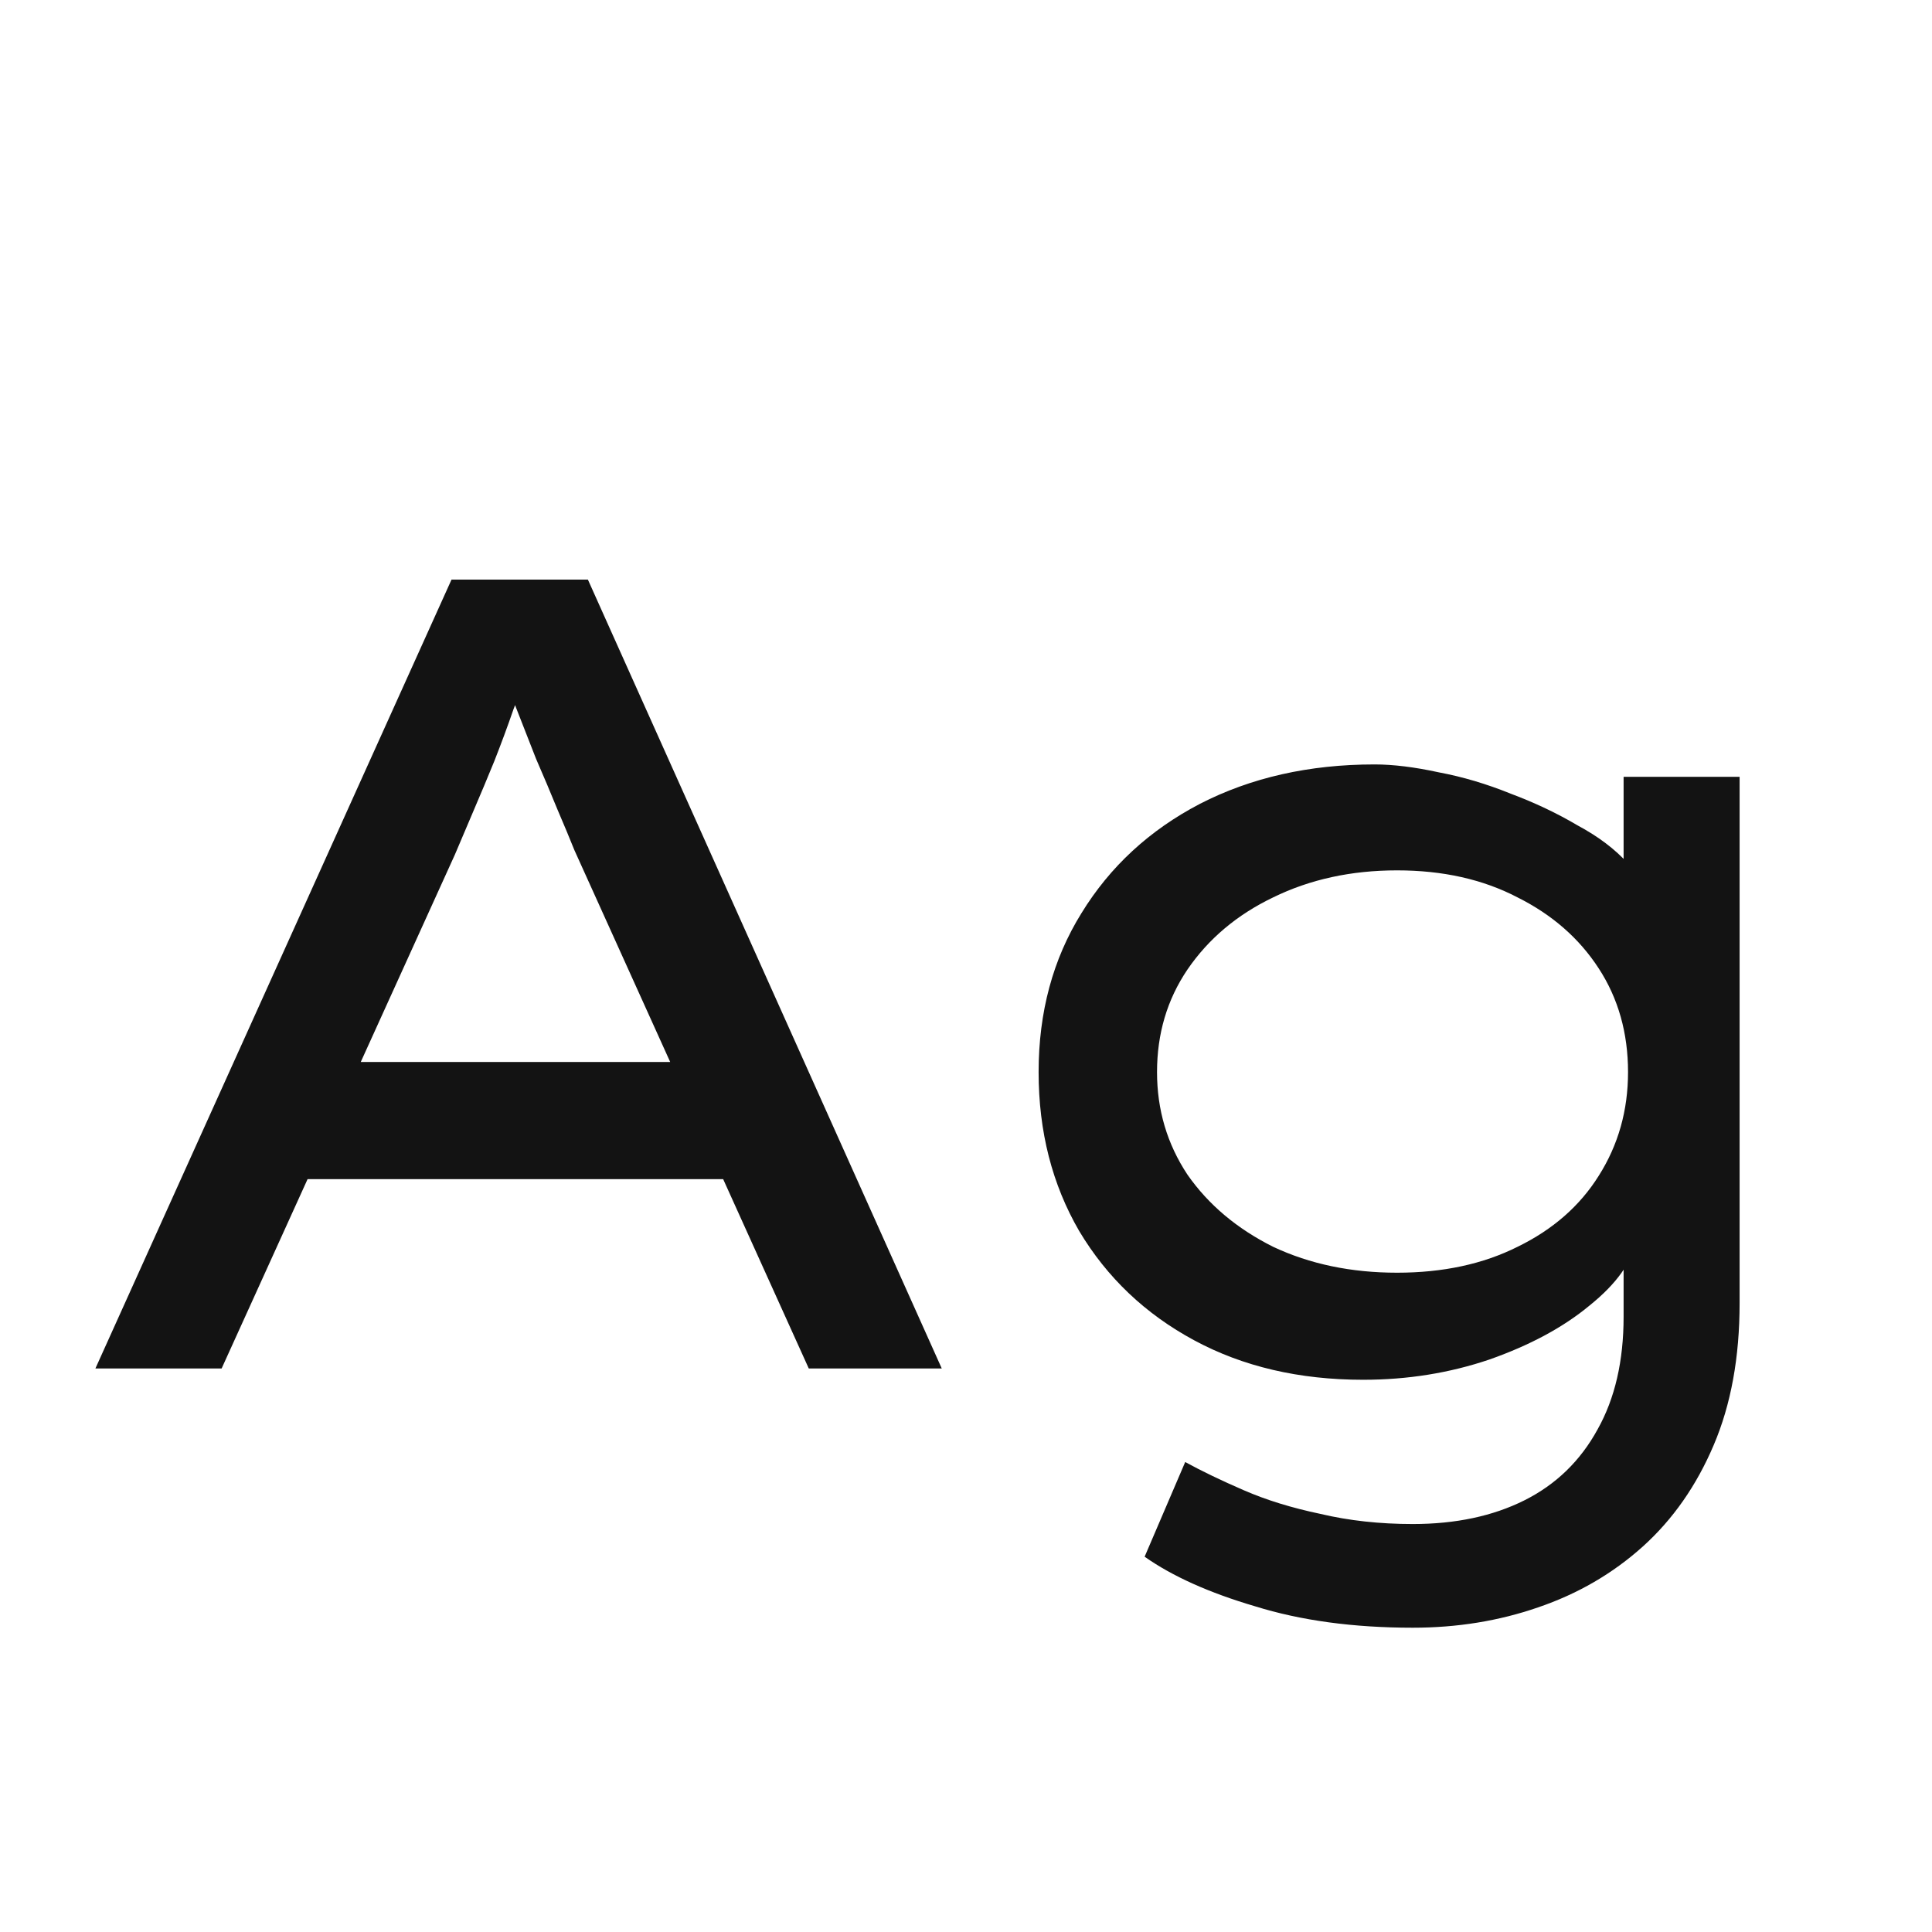 <svg width="24" height="24" viewBox="0 0 24 24" fill="none" xmlns="http://www.w3.org/2000/svg">
<path d="M1.185 17L5.609 7.2H7.303L11.699 17H10.047L7.135 10.56C7.079 10.42 7.009 10.252 6.925 10.056C6.841 9.851 6.753 9.641 6.659 9.426C6.575 9.212 6.491 8.997 6.407 8.782C6.333 8.568 6.267 8.376 6.211 8.208L6.617 8.194C6.543 8.39 6.463 8.596 6.379 8.81C6.305 9.025 6.225 9.24 6.141 9.454C6.057 9.66 5.973 9.86 5.889 10.056C5.805 10.252 5.726 10.439 5.651 10.616L2.753 17H1.185ZM3.117 14.648L3.705 13.192H9.025L9.417 14.648H3.117ZM17.55 20.22C16.813 20.22 16.16 20.131 15.591 19.954C15.021 19.786 14.564 19.581 14.219 19.338L14.723 18.162C14.928 18.274 15.171 18.391 15.45 18.512C15.73 18.634 16.048 18.732 16.402 18.806C16.757 18.89 17.14 18.932 17.55 18.932C18.082 18.932 18.544 18.834 18.936 18.638C19.328 18.442 19.632 18.148 19.846 17.756C20.061 17.373 20.169 16.907 20.169 16.356V15.306L20.323 15.404C20.276 15.675 20.084 15.945 19.748 16.216C19.422 16.487 19.006 16.711 18.503 16.888C18.008 17.056 17.485 17.14 16.934 17.14C16.141 17.14 15.441 16.977 14.835 16.65C14.228 16.323 13.752 15.871 13.406 15.292C13.07 14.713 12.902 14.056 12.902 13.318C12.902 12.572 13.08 11.914 13.434 11.344C13.789 10.765 14.279 10.313 14.905 9.986C15.539 9.66 16.262 9.496 17.075 9.496C17.308 9.496 17.574 9.529 17.872 9.594C18.171 9.65 18.47 9.739 18.768 9.86C19.067 9.972 19.343 10.103 19.595 10.252C19.856 10.392 20.066 10.551 20.224 10.728C20.383 10.896 20.467 11.073 20.477 11.26L20.169 11.372V9.65H21.61V16.188C21.61 16.86 21.503 17.448 21.288 17.952C21.074 18.456 20.78 18.876 20.407 19.212C20.033 19.548 19.599 19.8 19.105 19.968C18.619 20.136 18.101 20.22 17.55 20.22ZM17.355 15.81C17.924 15.81 18.423 15.703 18.852 15.488C19.291 15.274 19.627 14.979 19.86 14.606C20.103 14.223 20.224 13.794 20.224 13.318C20.224 12.833 20.103 12.403 19.86 12.03C19.618 11.657 19.282 11.363 18.852 11.148C18.423 10.924 17.924 10.812 17.355 10.812C16.785 10.812 16.272 10.924 15.815 11.148C15.367 11.363 15.012 11.662 14.751 12.044C14.498 12.418 14.373 12.842 14.373 13.318C14.373 13.785 14.498 14.21 14.751 14.592C15.012 14.966 15.367 15.264 15.815 15.488C16.272 15.703 16.785 15.81 17.355 15.81Z" fill="#131313"/>
</svg>
